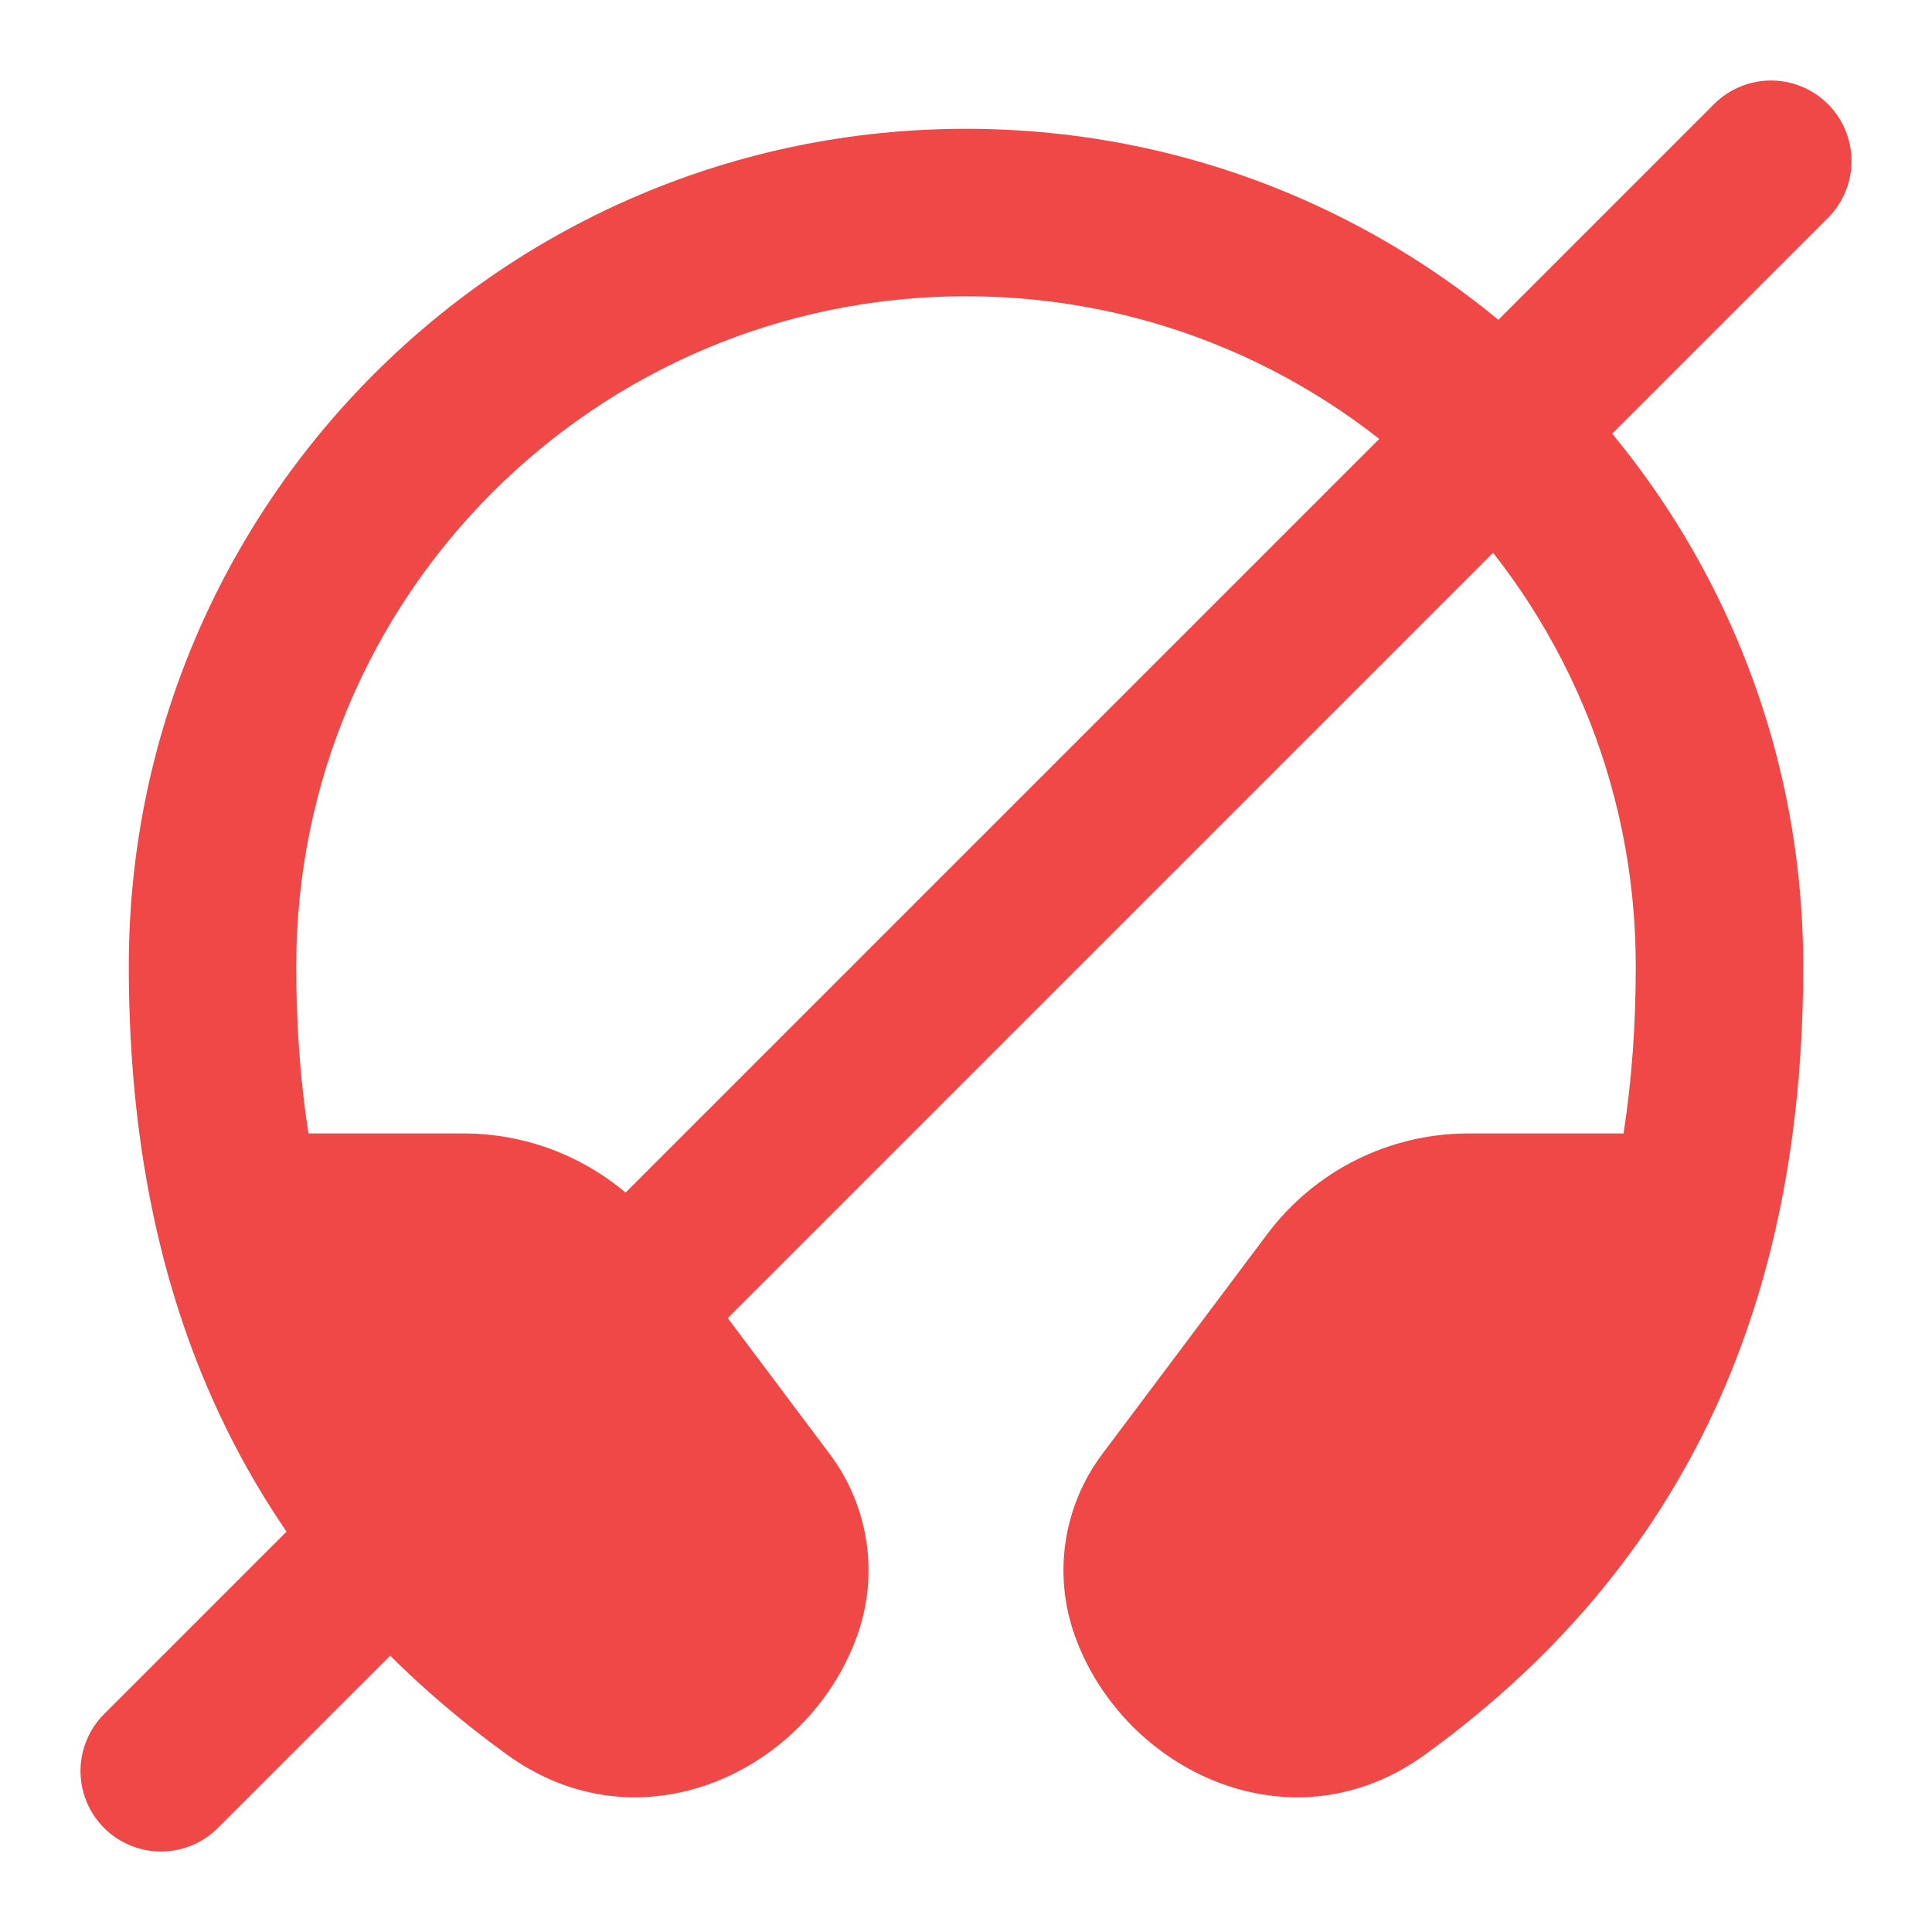 <svg xmlns="http://www.w3.org/2000/svg" width="128" height="128"
     style="width:100%;height:100%;transform:translate3d(0,0,0);content-visibility:visible" viewBox="0 0 24 24">
    <defs>
        <clipPath id="a">
            <path d="M0 0h24v24H0z"/>
        </clipPath>
        <clipPath id="b">
            <path d="M0 0h600v600H0z"/>
        </clipPath>
        <clipPath id="k">
            <path d="M0 0h1000v1000H0z"/>
        </clipPath>
        <clipPath id="g">
            <path d="M0 0h1000v1000H0z"/>
        </clipPath>
        <clipPath id="j">
            <path d="M0 0h1000v1000H0z"/>
        </clipPath>
        <clipPath id="i">
            <path d="M0 0h1000v1000H0z"/>
        </clipPath>
        <clipPath id="c">
            <path d="M0 0h1000v1000H0z"/>
        </clipPath>
        <clipPath id="f">
            <path d="M0 0h1000v1000H0z"/>
        </clipPath>
        <clipPath id="e">
            <path d="M0 0h1000v1000H0z"/>
        </clipPath>
        <mask id="h">
            <path fill="#fff" d="M211.538 211.538H788.462V788.462H211.538z"/>
            <path d="M681.22 212.796 215.697 681.75s-63.937 67.482-14.56 117.112C255 853 319.68 785.056 319.68 785.056l465.523-468.954S868 234 816.215 184.446c-51.434-49.218-134.995 28.35-134.995 28.35"/>
        </mask>
        <mask id="d">
            <path fill="#fff" d="M211.538 211.538H788.462V788.462H211.538z"/>
            <path d="m67.444 823.582-193.555 193.984 49.665 49.342 54.318 53.964 193.555-193.984s68.474-66.76 15.678-116.988c-56.881-54.114-119.661 13.682-119.661 13.682"/>
        </mask>
    </defs>
    <g clip-path="url(#a)">
        <g clip-path="url(#b)" style="display:block" transform="matrix(.04 0 0 .04 0 0)">
            <g clip-path="url(#g)" style="display:block" transform="translate(-220 -220) scale(1.04)">
                <g mask="url(#h)">
                    <g clip-path="url(#i)" style="display:block">
                        <path fill="#f04747"
                              d="M-8-.288C-8-4.706-4.418-8.288 0-8.288S8-4.706 8-.288c0 .693-.046 1.36-.146 2H6c-.944 0-1.833.445-2.4 1.2L1.627 5.542c-.469.626-.591 1.446-.323 2.181.585 1.609 2.583 2.565 4.178 1.409C8.839 6.701 10 3.38 10-.288 10-5.811 5.523-10.288 0-10.288S-10-5.811-10-.288c0 3.668 1.161 6.989 4.518 9.42 1.595 1.156 3.593.2 4.178-1.409.268-.735.146-1.555-.323-2.181L-3.6 2.912C-4.167 2.157-5.056 1.712-6 1.712h-1.854C-7.954 1.072-8 .405-8-.288z"
                              style="display:block" transform="matrix(25 0 0 25 500 507.2)"/>
                    </g>
                </g>
            </g>
            <path fill="none" stroke="#f04747" stroke-linecap="round" stroke-width="2" d="m-10 10 20-20"
                  style="display:block" transform="matrix(25 0 0 25 300 300)"/>
        </g>
    </g>
</svg>